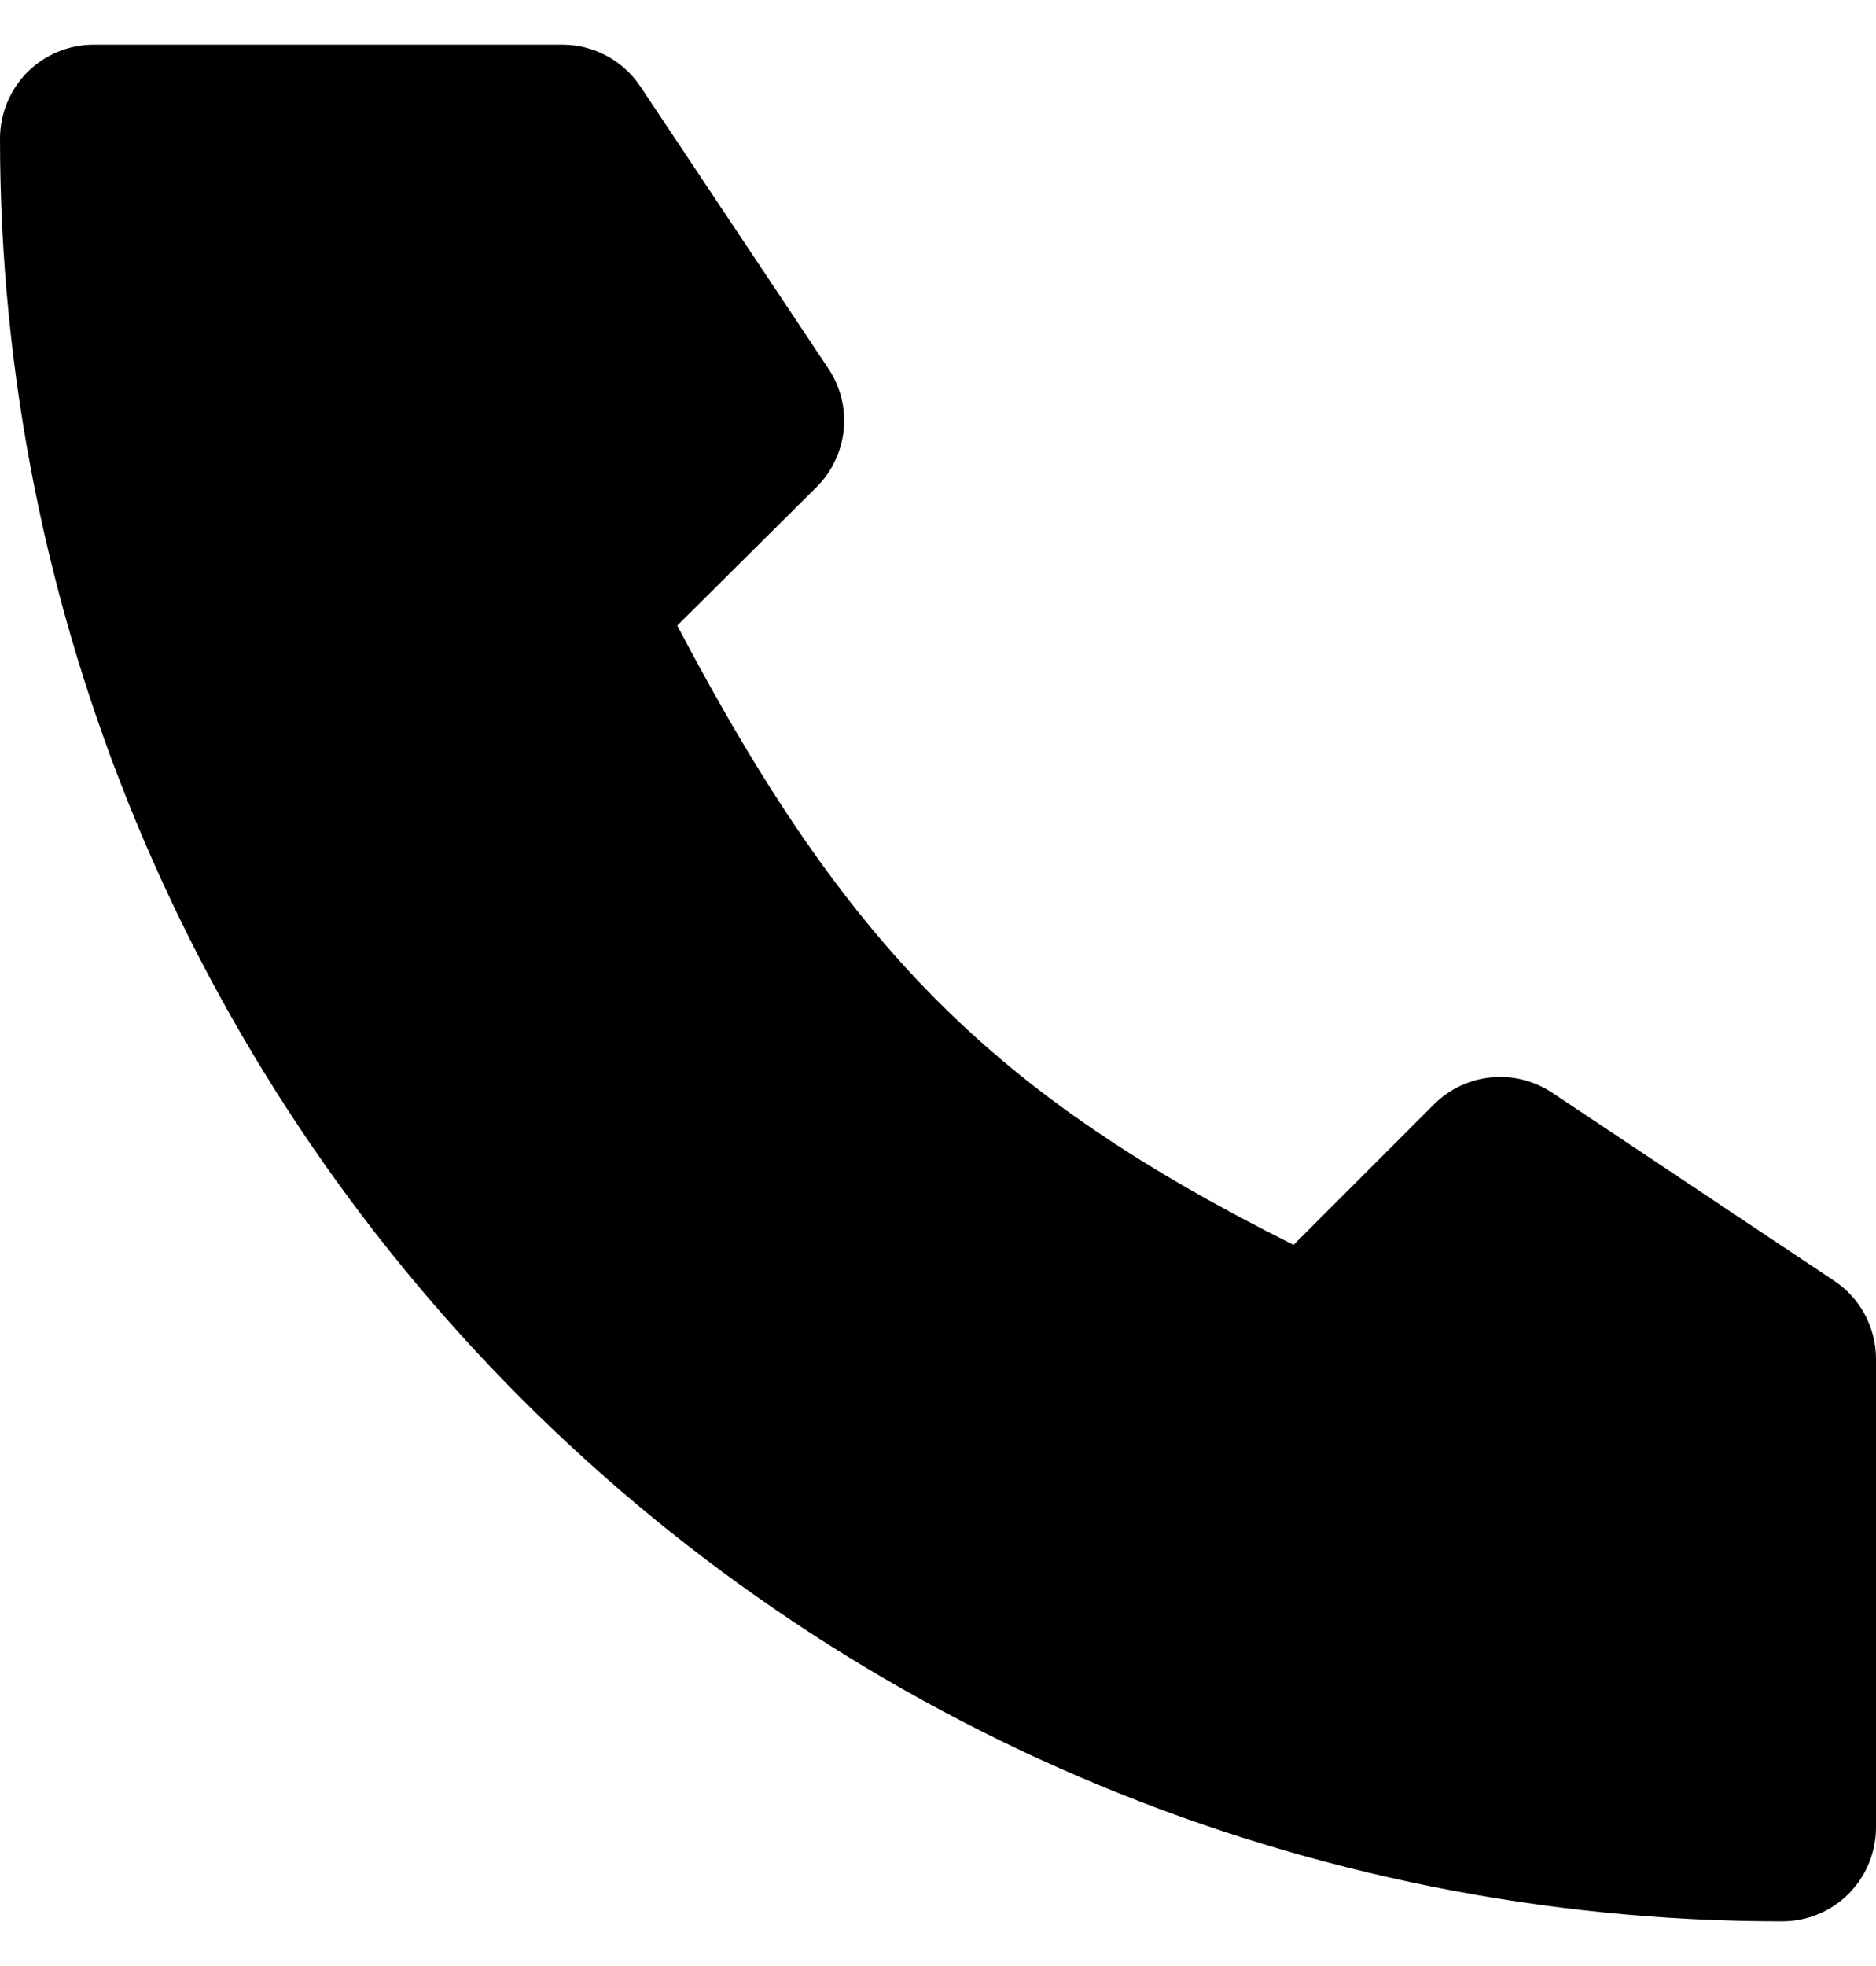 <svg width="21" height="22" viewBox="0 0 21 22"  xmlns="http://www.w3.org/2000/svg">
    <path d="M21 15.2V20.45C21 20.729 20.889 20.996 20.692 21.193C20.496 21.389 20.228 21.5 19.95 21.5C14.659 21.5 9.585 19.398 5.843 15.657C2.102 11.915 0 6.841 0 1.55C0 1.272 0.111 1.004 0.307 0.807C0.504 0.611 0.771 0.5 1.05 0.5H6.3C6.651 0.502 6.978 0.679 7.172 0.973L9.272 4.123C9.407 4.324 9.468 4.565 9.445 4.806C9.421 5.048 9.316 5.273 9.146 5.445L7.581 7C9.482 10.612 11.12 12.25 14.48 13.93L16.055 12.355C16.227 12.184 16.453 12.079 16.694 12.056C16.935 12.033 17.176 12.094 17.378 12.229L20.527 14.329C20.821 14.522 20.998 14.849 21 15.2Z" />
</svg>
